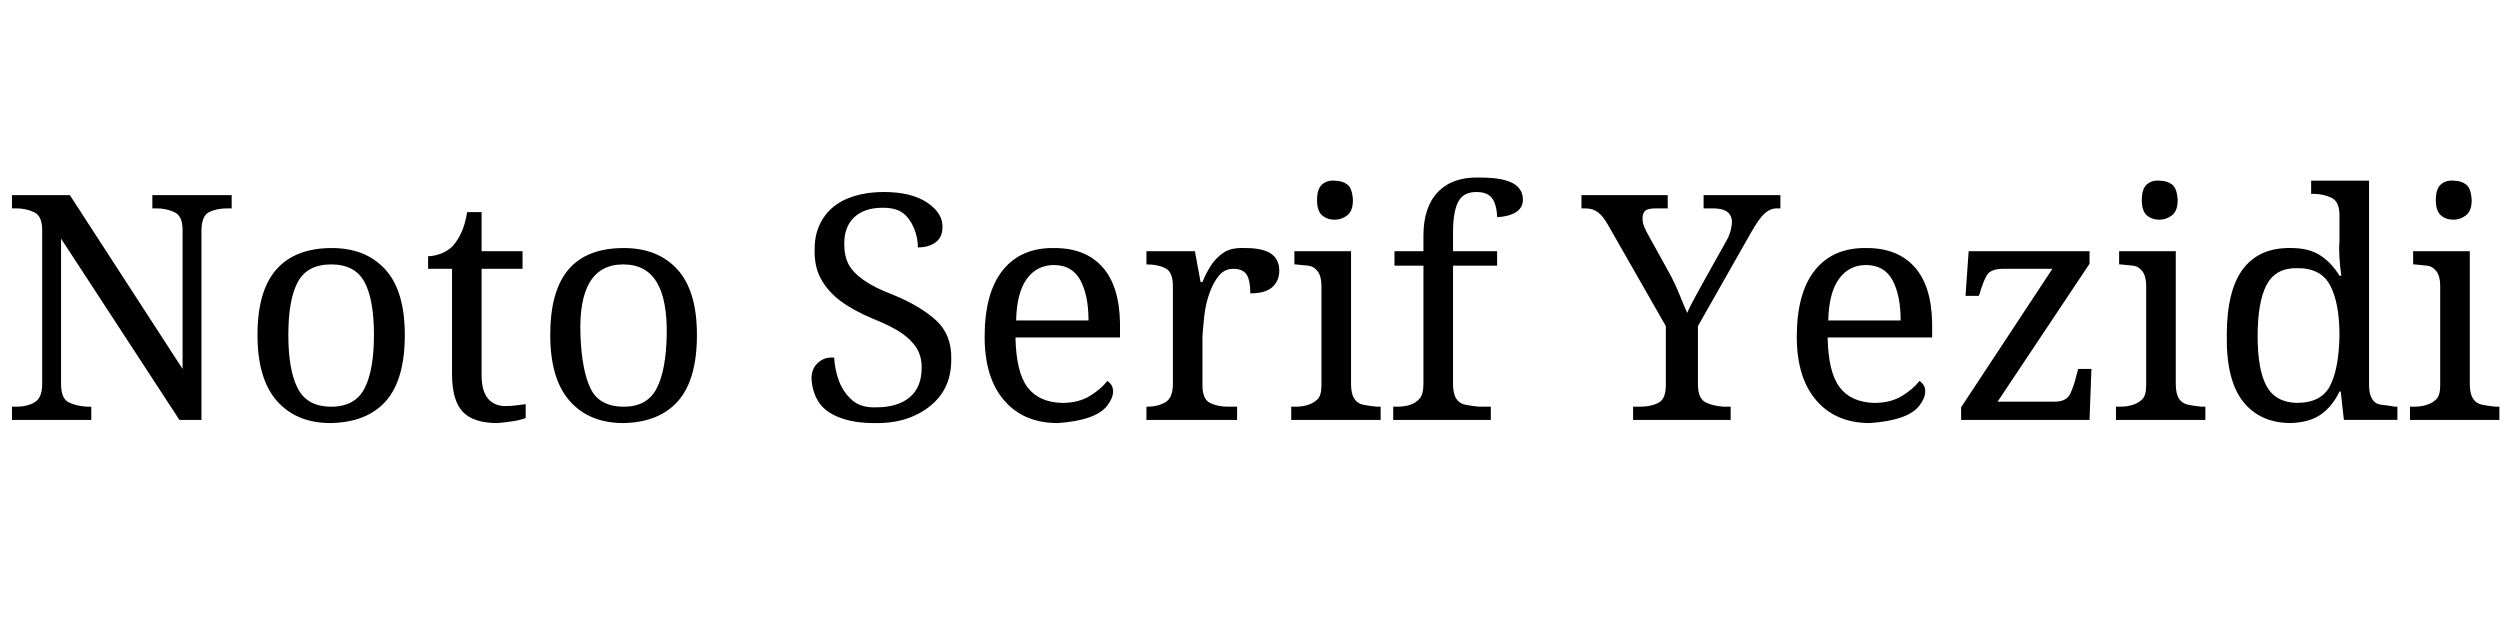 <svg id="fnt-Noto Serif Yezidi" viewBox="0 0 3971 1000" xmlns="http://www.w3.org/2000/svg"><path id="noto-serif-yezidi" class="f" d="M145 667h-126v-21h7q17 0 29-7t12-29v-245q0-22-13-28t-28-6h-7v-21h92l179 276v-221q0-22-13-28t-28-6h-7v-21h126v21h-7q-17 0-29 6t-12 30v300h-35l-188-288v231q0 23 12 29t29 7h7v21m380 5q-54 0-85-35t-31-105q0-70 30-104t88-34q54 0 85 34t31 104q0 71-30 105t-88 35m1-26q38 0 53-29t15-85-15-84-53-28-53 28-15 84 15 85 53 29m264 26q-38 0-55-18t-17-60v-167h-38v-20q9 0 20-4t19-12q8-9 14-22t9-32h23v62h65v28h-65v169q0 25 10 37t28 12q9 0 16-1t16-2v22q-7 3-20 5t-25 3m200 0q-54 0-85-35t-31-105q0-70 29-104t88-34q54 0 85 34t31 104q0 71-30 105t-87 35m1-26q37 0 52-29t16-85-16-84-53-28-53 28-15 84 16 85 53 29m397 26q-32 0-55-9t-33-25-11-37q0-10 4-17t12-12 20-4q1 20 8 38t21 30 38 11q34 0 53-16t19-47q0-18-8-31t-24-24-46-23q-31-13-51-28t-31-35-10-48q0-28 14-49t39-31 57-10q44 0 69 17t24 39q0 16-11 24t-28 8q0-15-6-30t-17-24-33-9q-29 0-45 15t-16 42q0 20 7 33t24 25 46 23q44 18 69 41t24 62q0 32-15 54t-43 35-65 12m292 0q-54 0-85-36t-31-101q0-70 29-106t82-35q49 0 76 30t28 89v23h-166q1 55 19 79t55 25q26 0 44-11t28-24q3 2 6 6t3 11q0 10-9 22t-29 19-50 9m-66-163h115q0-40-13-64t-42-24q-27 0-43 22t-17 66m351 158h-144v-21h1q17 0 29-7t12-29v-156q0-22-12-28t-29-6h-1v-21h77l9 49h3q6-15 14-27t20-20 34-7q28 0 41 9t13 27q0 16-11 26t-35 10q0-21-6-30t-21-9q-14 0-23 11t-15 28-8 35-3 33v78q0 22 12 28t29 6h14v21m228 0h-142v-21h7q11 0 20-3t15-9 6-22v-158q0-15-6-23t-15-9-20-2h-2v-21h90v211q0 15 5 23t15 10 21 3h6v21m-73-318q-12 0-20-7t-8-24q0-18 8-25t20-6q12 0 20 6t9 25q0 17-9 24t-20 7m248 318h-155v-21h7q11 0 20-3t15-10 6-23v-188h-46v-23h46v-25q0-45 23-69t65-23q26 0 41 4t22 12 7 19q0 13-11 20t-30 8q0-10-3-20t-10-15-20-5q-21 0-29 16t-8 48v30h70v23h-70v188q0 15 5 23t15 10 21 3h19v21m381 0h-155v-21h11q17 0 29-6t12-28v-94l-92-161q-8-14-16-20t-20-6h-6v-21h137v21h-18q-14 0-18 4t-4 12q0 7 3 14t6 12l37 67q8 16 14 31t11 26q4-10 13-26t17-31l32-57q5-9 7-17t2-13q0-22-30-22h-15v-21h122v21h-6q-10 0-19 8t-22 31l-84 148v92q0 23 12 29t29 7h11v21m221 5q-54 0-85-36t-31-101q0-70 29-106t82-35q49 0 76 30t28 89v23h-166q1 55 19 79t55 25q26 0 44-11t28-24q3 2 6 6t3 11q0 10-9 22t-29 19-50 9m-66-163h115q0-40-13-64t-42-24q-27 0-43 22t-17 66m415 158h-204v-20l145-220h-78q-20 0-26 10t-12 31l-1 2h-21l5-71h192v20l-146 219h91q18 0 24-12t10-29l3-11h21l-3 81m184 0h-142v-21h7q11 0 20-3t15-9 6-22v-158q0-15-6-23t-15-9-20-2h-2v-21h90v211q0 15 5 23t15 10 21 3h6v21m-73-318q-12 0-20-7t-8-24q0-18 8-25t20-6q12 0 20 6t9 25q0 17-9 24t-20 7m209 323q-49 0-76-34t-26-105q0-72 26-106t76-33q29 0 47 12t30 32h3q-2-13-3-28t0-27v-41q0-22-13-28t-28-6h-4v-21h92v325q0 14 5 22t15 9 21 3h4v21h-85l-5-45h-2q-11 23-29 36t-48 14m9-32q39 0 53-27t15-80q0-52-15-80t-54-27q-33 0-47 27t-14 81q0 53 14 79t48 27m322 27h-142v-21h7q11 0 20-3t15-9 6-22v-158q0-15-6-23t-15-9-20-2h-2v-21h90v211q0 15 5 23t15 10 21 3h6v21m-73-318q-12 0-20-7t-8-24q0-18 8-25t20-6q12 0 20 6t9 25q0 17-9 24t-20 7" />
</svg>